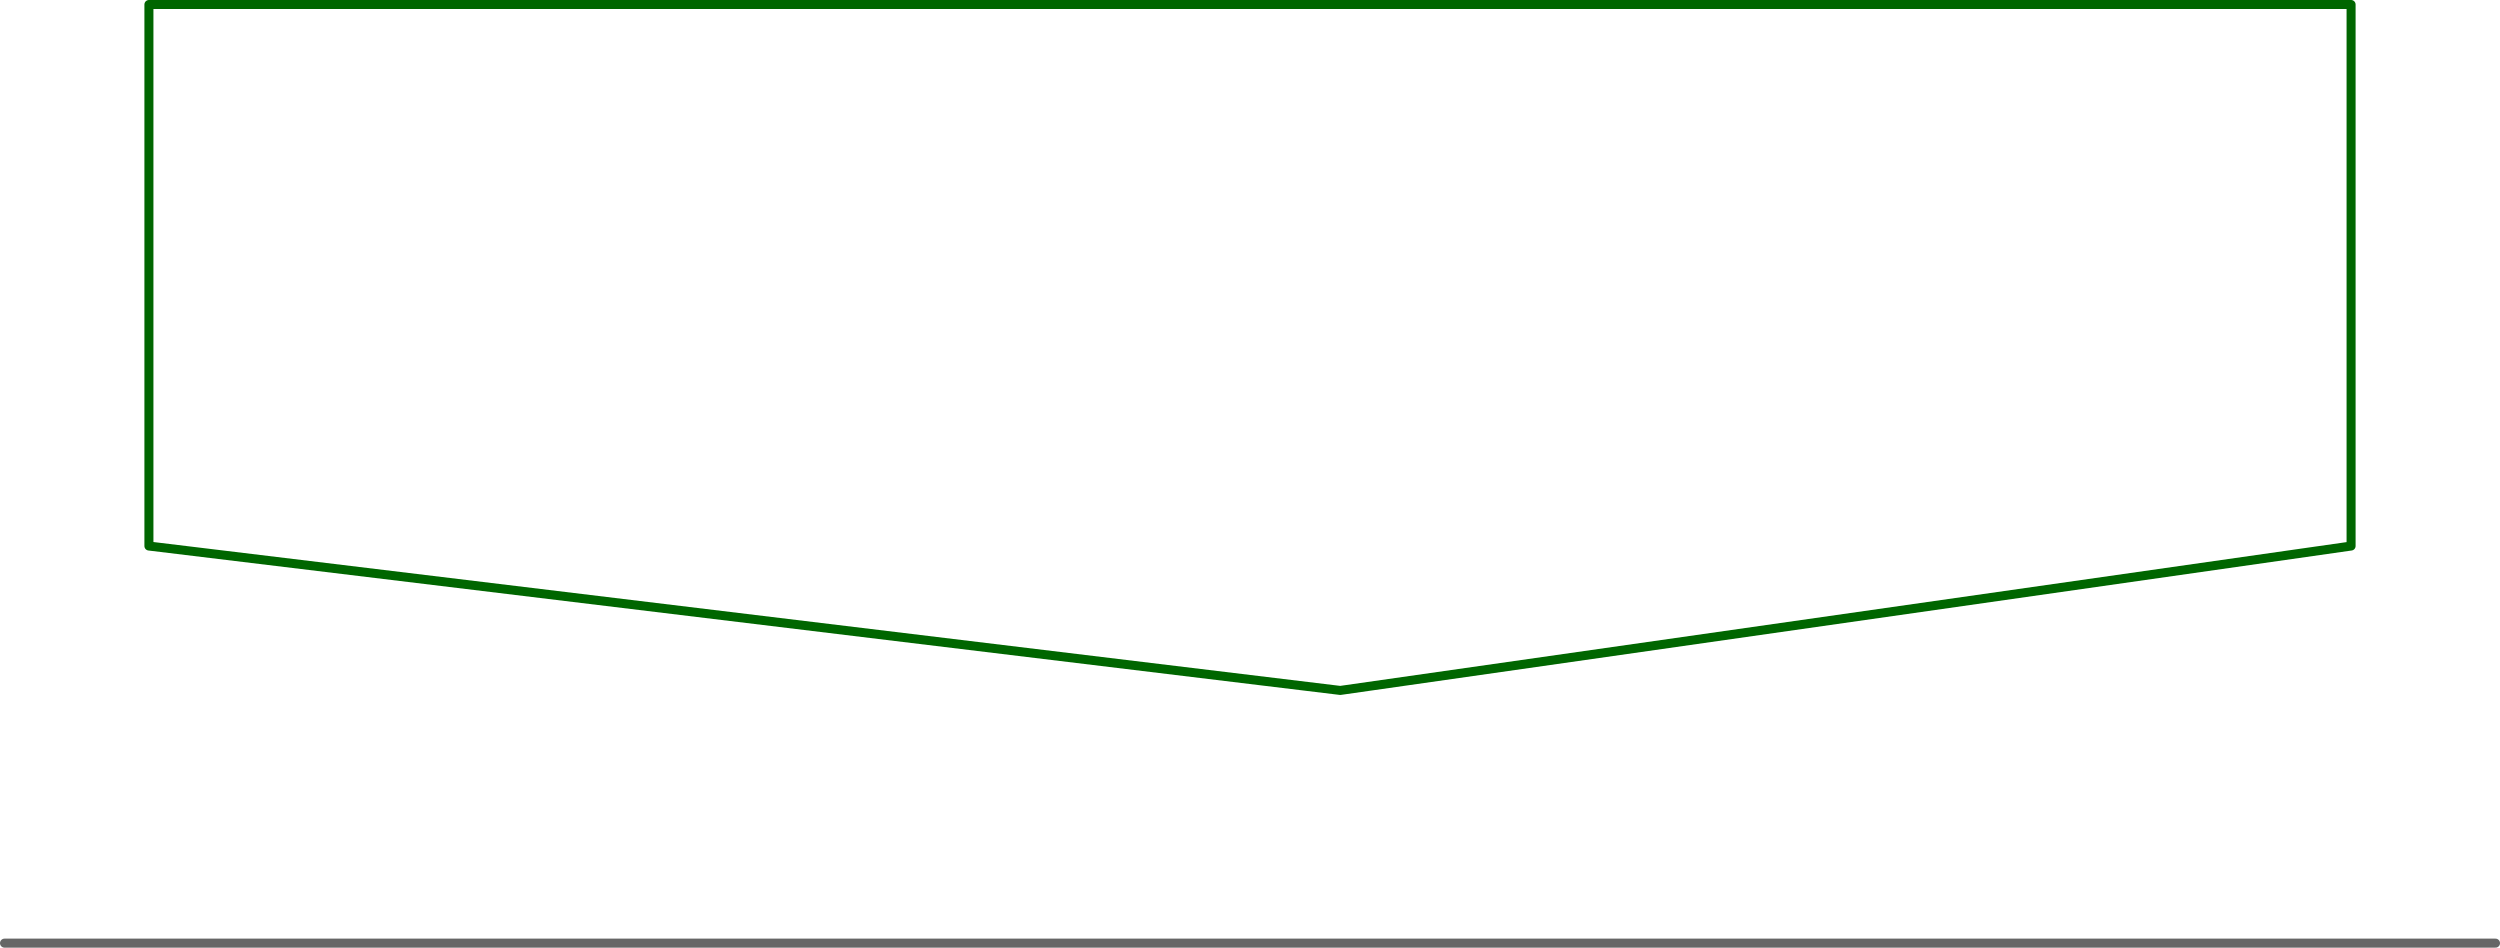 <?xml version="1.0" encoding="UTF-8" standalone="no"?>
<svg xmlns:ffdec="https://www.free-decompiler.com/flash" xmlns:xlink="http://www.w3.org/1999/xlink" ffdec:objectType="frame" height="525.0px" width="1385.0px" xmlns="http://www.w3.org/2000/svg">
  <g transform="matrix(1.0, 0.0, 0.0, 1.0, 422.5, 2.5)">
    <use ffdec:characterId="567" height="525.0" transform="matrix(1.0, 0.0, 0.0, 1.0, -422.5, -2.5)" width="1385.0" xlink:href="#shape0"/>
  </g>
  <defs>
    <g id="shape0" transform="matrix(1.0, 0.0, 0.0, 1.0, 422.5, 2.5)">
      <path d="M880.0 300.0 L320.0 380.0 -340.0 300.0 -340.0 0.0 880.0 0.0 880.0 300.0 Z" fill="none" stroke="#006600" stroke-linecap="round" stroke-linejoin="round" stroke-width="5.0"/>
      <path d="M960.0 520.0 L-420.0 520.0" fill="none" stroke="#666666" stroke-linecap="round" stroke-linejoin="round" stroke-width="5.0"/>
    </g>
  </defs>
</svg>
